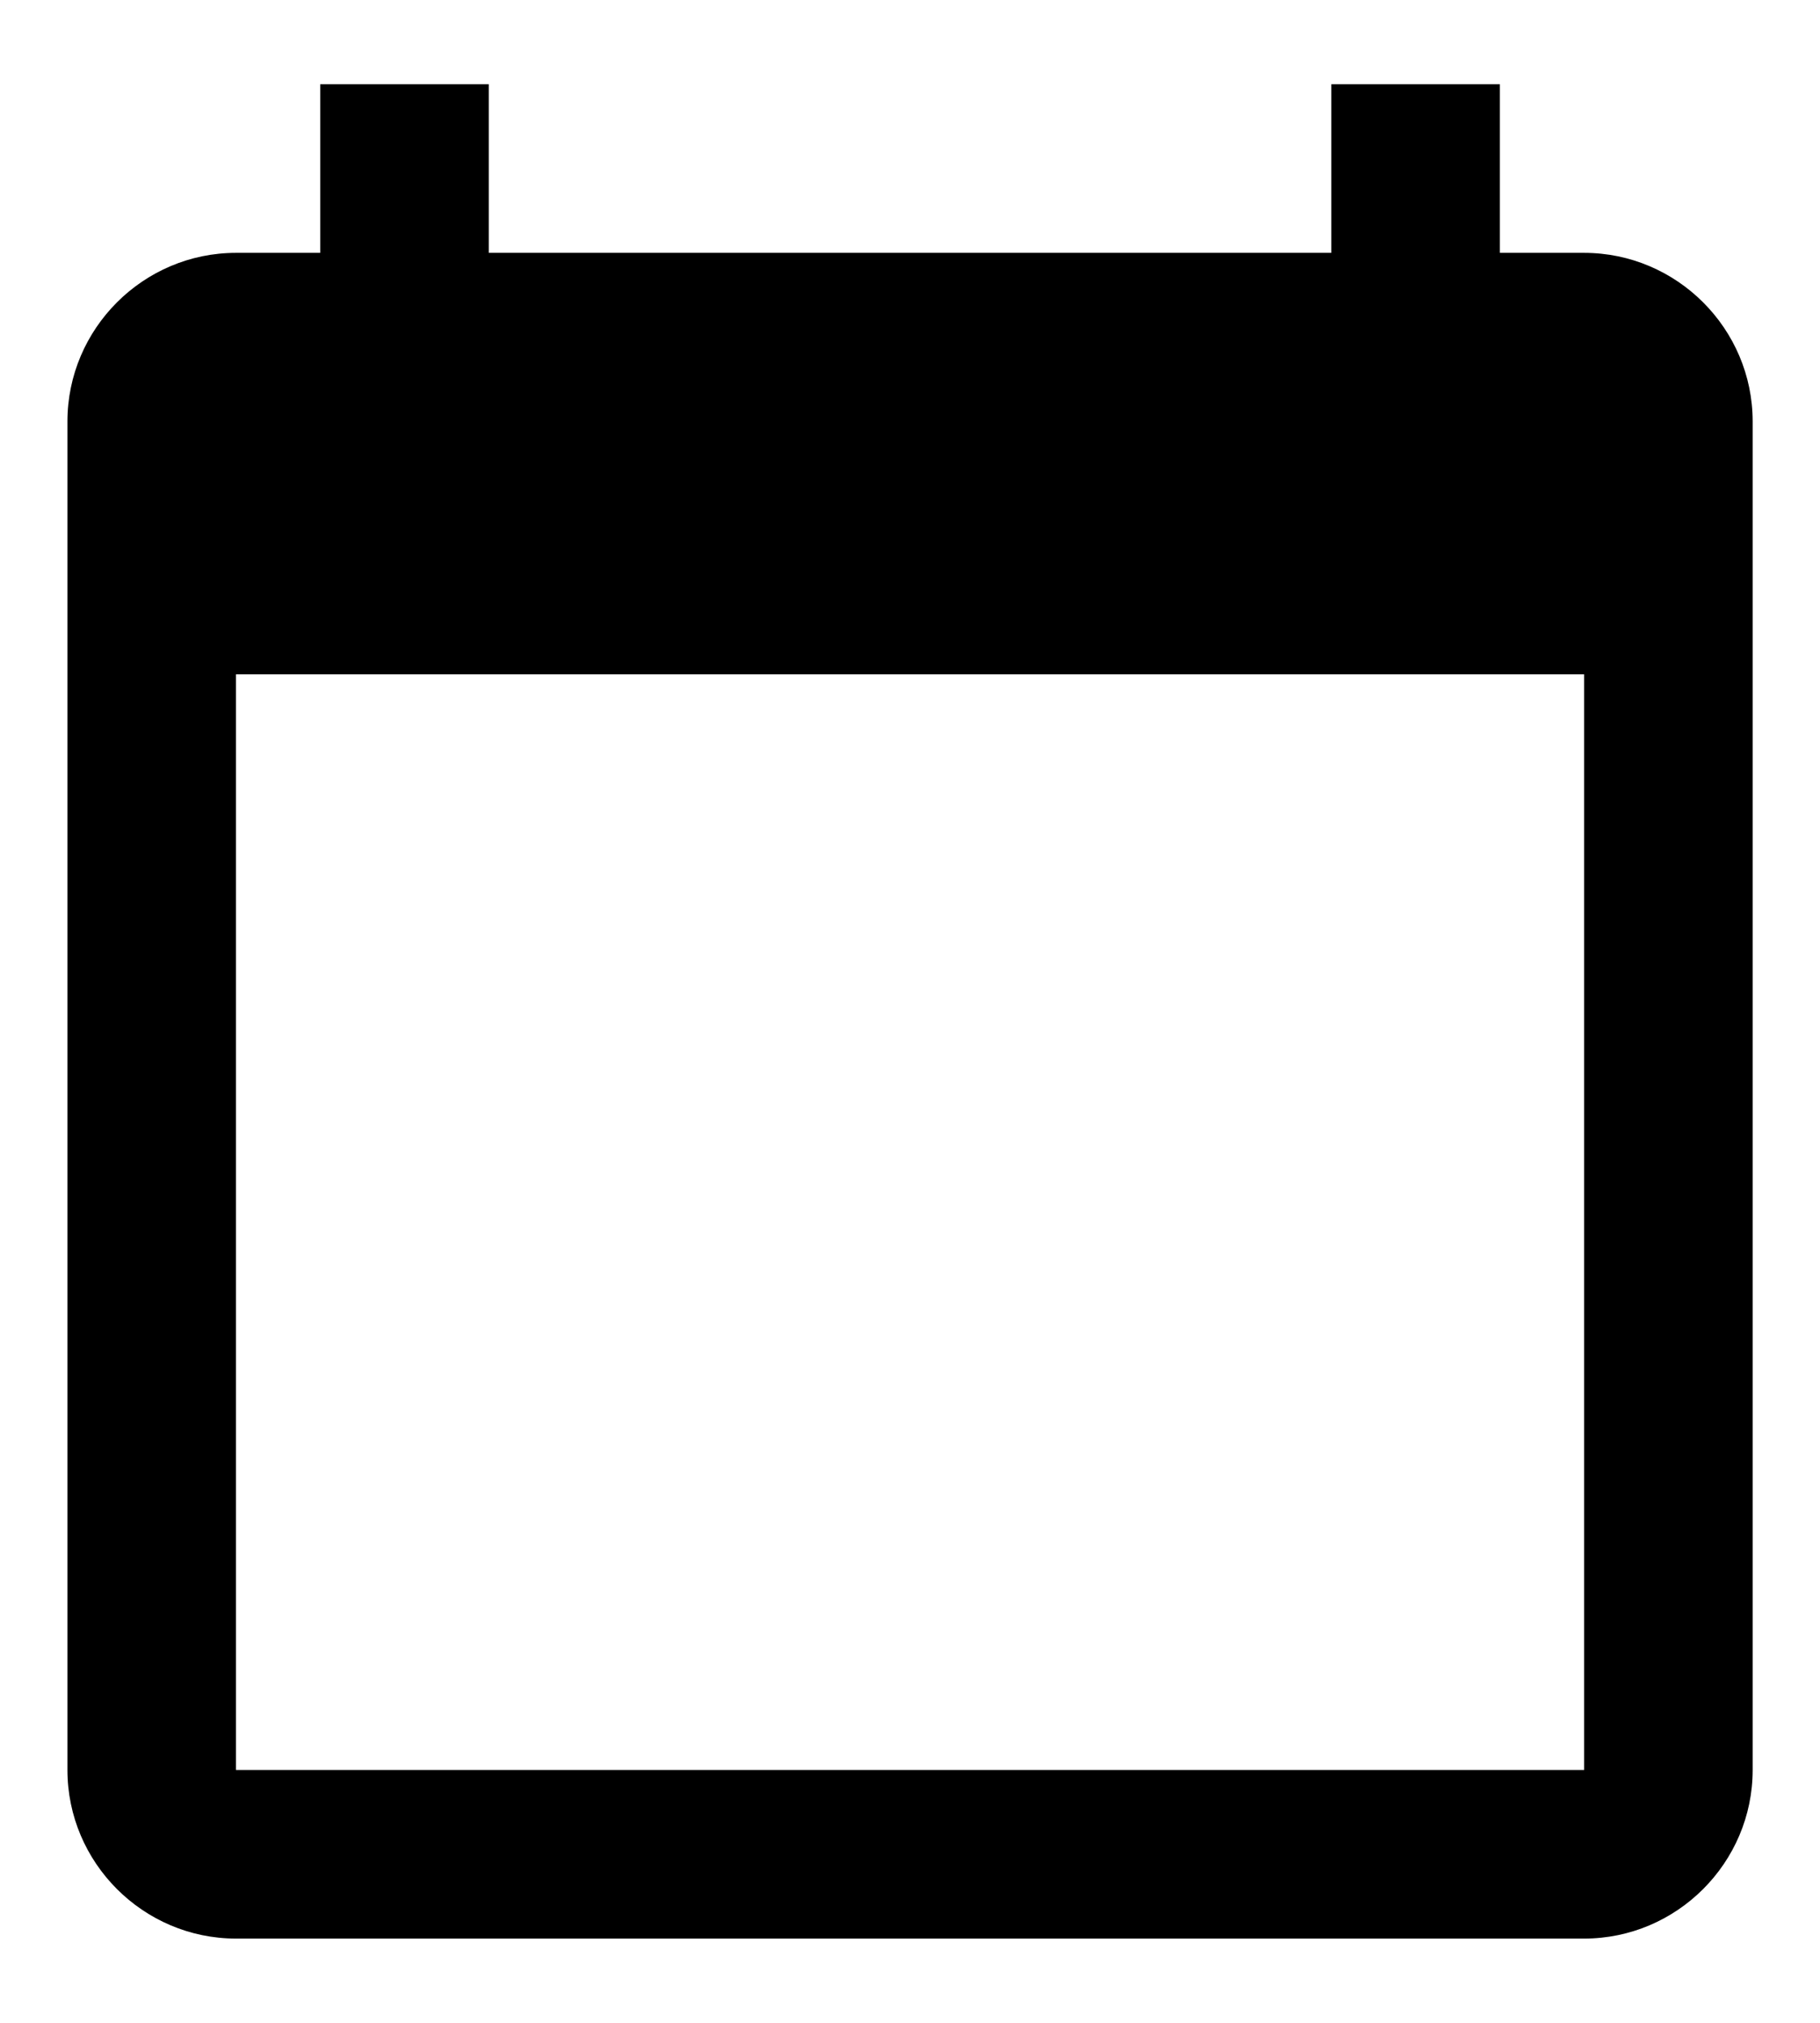 <svg fill="none" xmlns="http://www.w3.org/2000/svg" viewBox="0 0 18 20"><path d="M15.667 2.5h-.833V.833h-1.667V2.5H4.834V.833H3.167V2.5h-.833c-.917 0-1.667.75-1.667 1.667V17.5c0 .917.75 1.667 1.667 1.667h13.333c.917 0 1.667-.75 1.667-1.667V4.167c0-.917-.75-1.667-1.667-1.667Zm0 15H2.334V6.667h13.333V17.5Z" fill="currentColor"/></svg>
